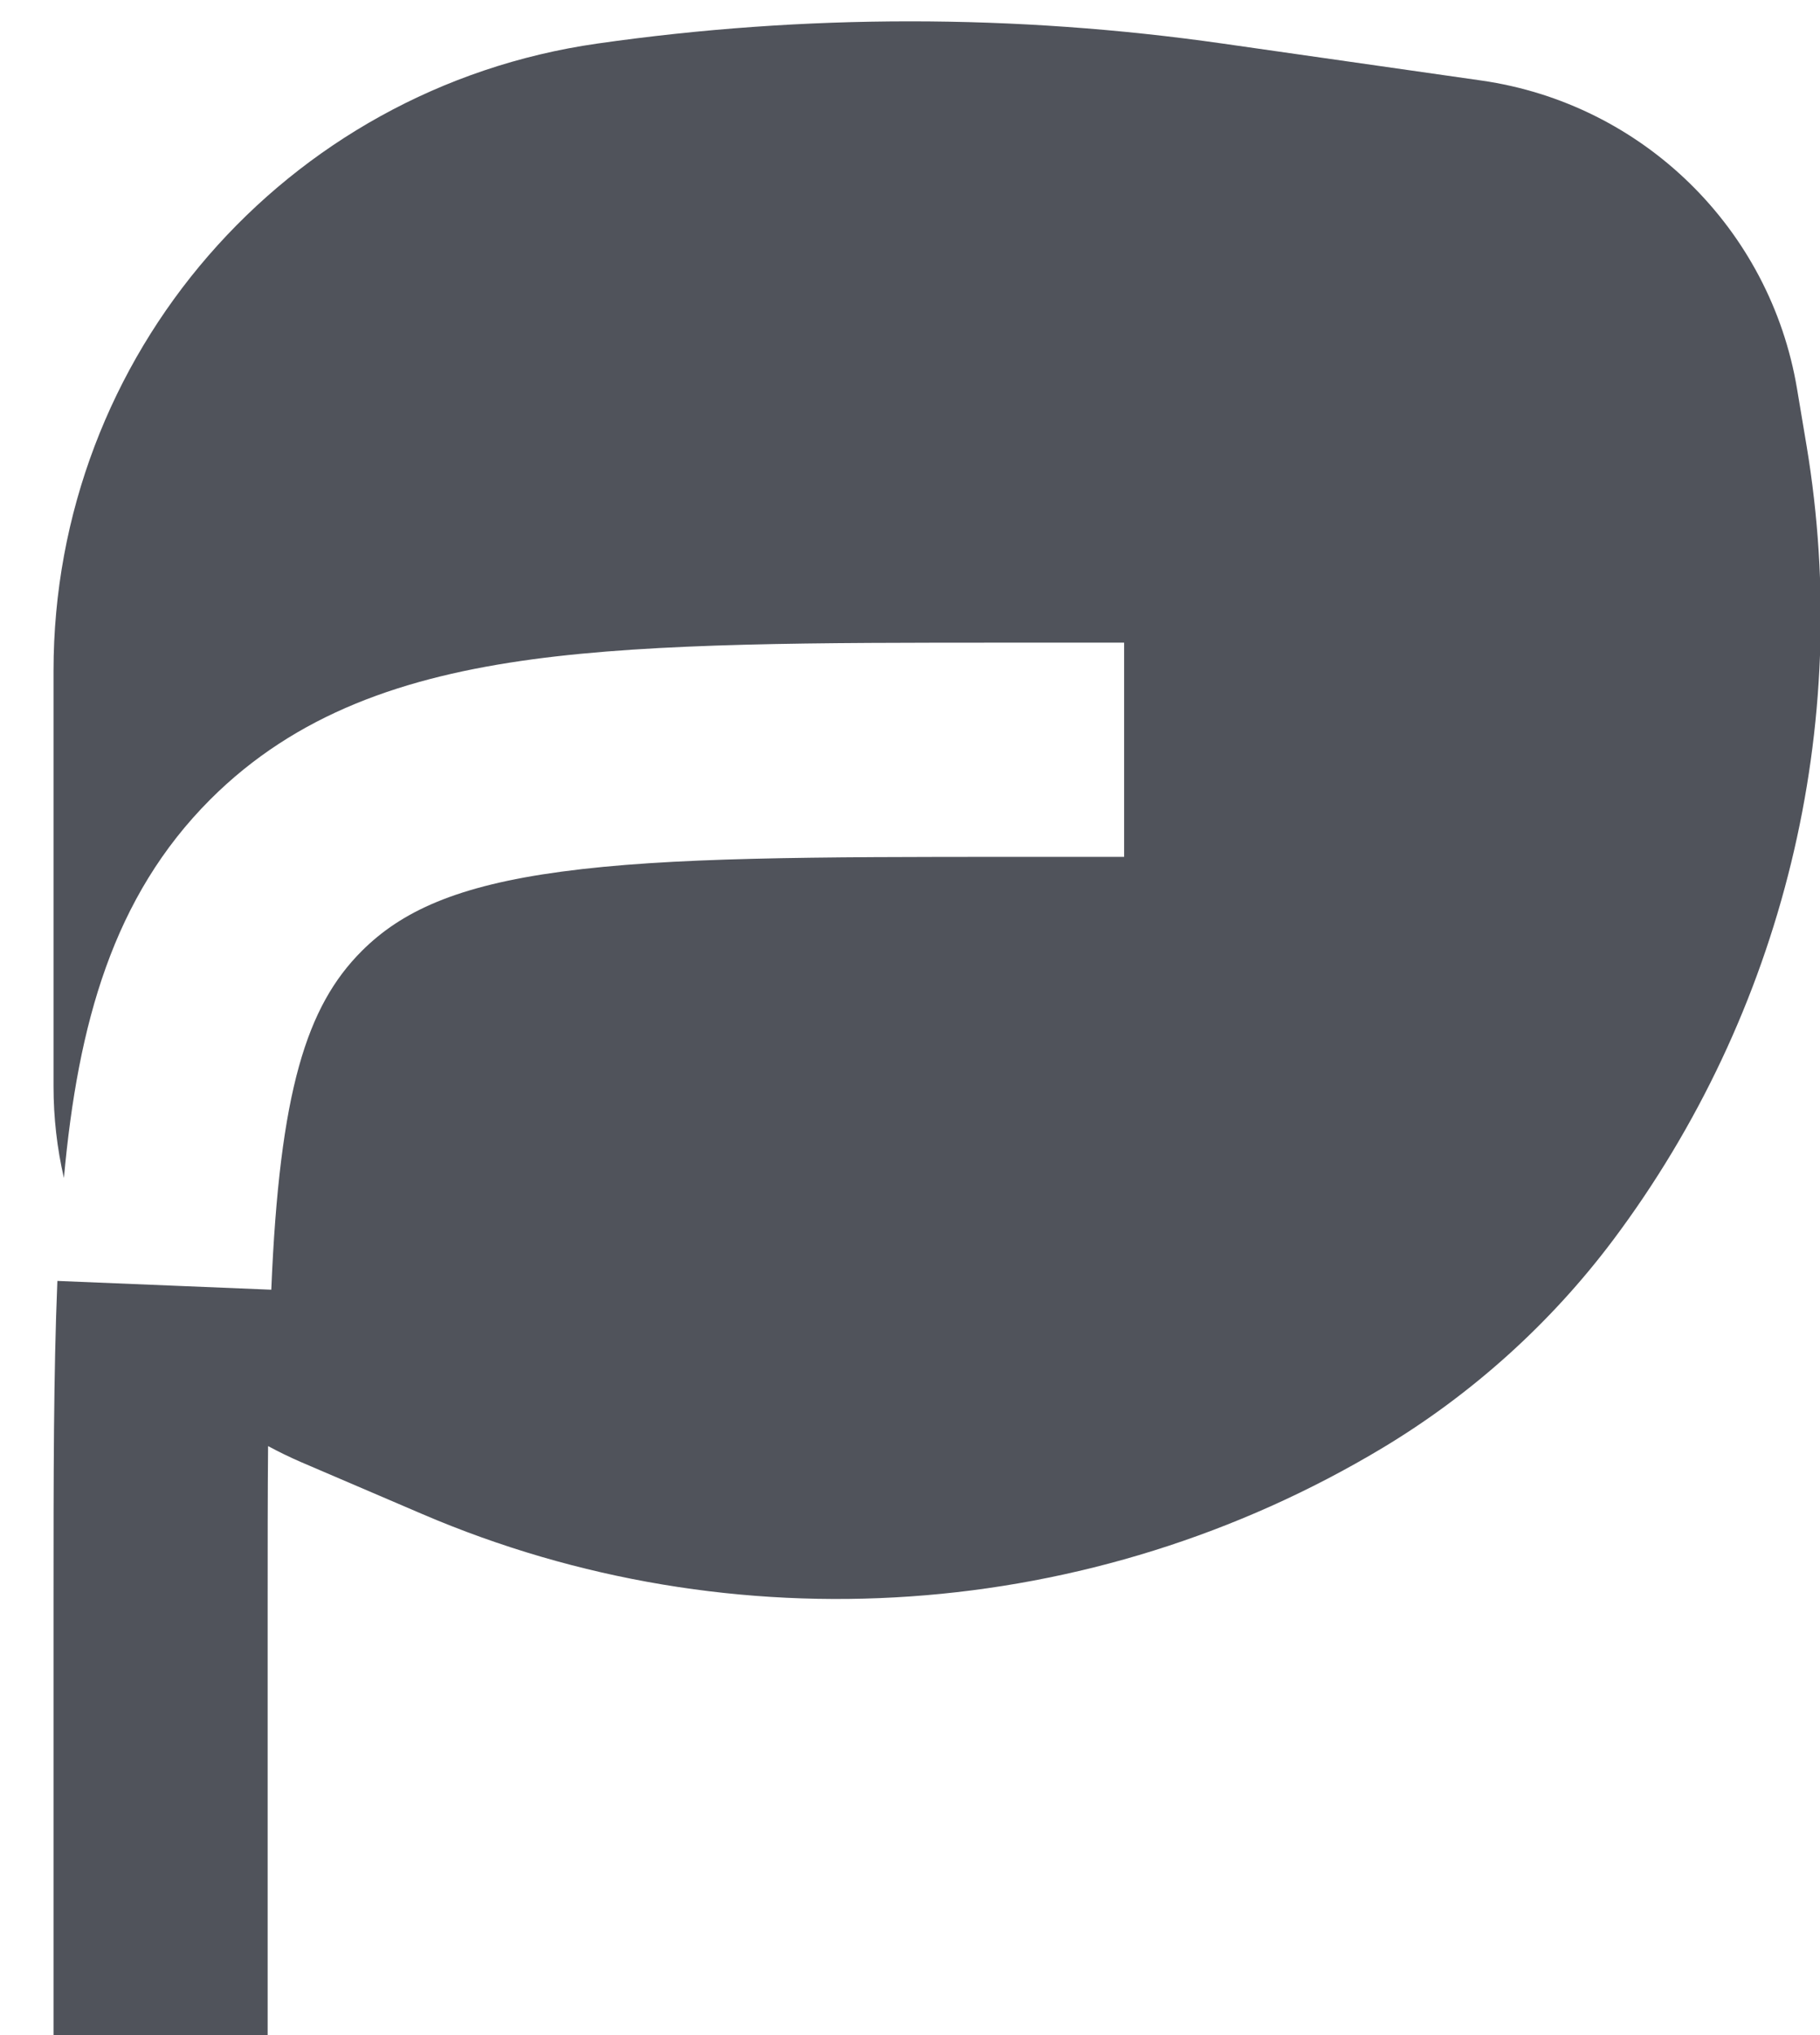 <svg width="17" height="19" viewBox="0 0 17 19" fill="none" xmlns="http://www.w3.org/2000/svg">
<path d="M11.422 0.407C9.484 0.13 7.516 0.13 5.578 0.407C2.664 0.824 0.5 3.319 0.5 6.263V10.143C0.5 10.435 0.533 10.721 0.597 10.998C0.728 9.556 1.056 8.373 1.964 7.464C2.767 6.662 3.778 6.317 4.978 6.155C6.134 6 7.603 6 9.427 6L10.5 6V8H9.5C7.586 8 6.251 8.002 5.244 8.138C4.266 8.269 3.748 8.51 3.379 8.879C2.865 9.393 2.611 10.181 2.534 12.041L0.536 11.959C0.5 12.821 0.5 13.807 0.5 14.927V19H2.5V15C2.5 14.456 2.5 13.958 2.504 13.501C2.604 13.555 2.707 13.605 2.813 13.651L3.943 14.135C6.855 15.383 10.202 15.145 12.914 13.518C13.748 13.017 14.482 12.357 15.067 11.578C16.657 9.457 17.31 6.779 16.875 4.164L16.786 3.633C16.536 2.133 15.343 0.968 13.838 0.752L11.422 0.407Z" fill="#50535B"/>
</svg>
